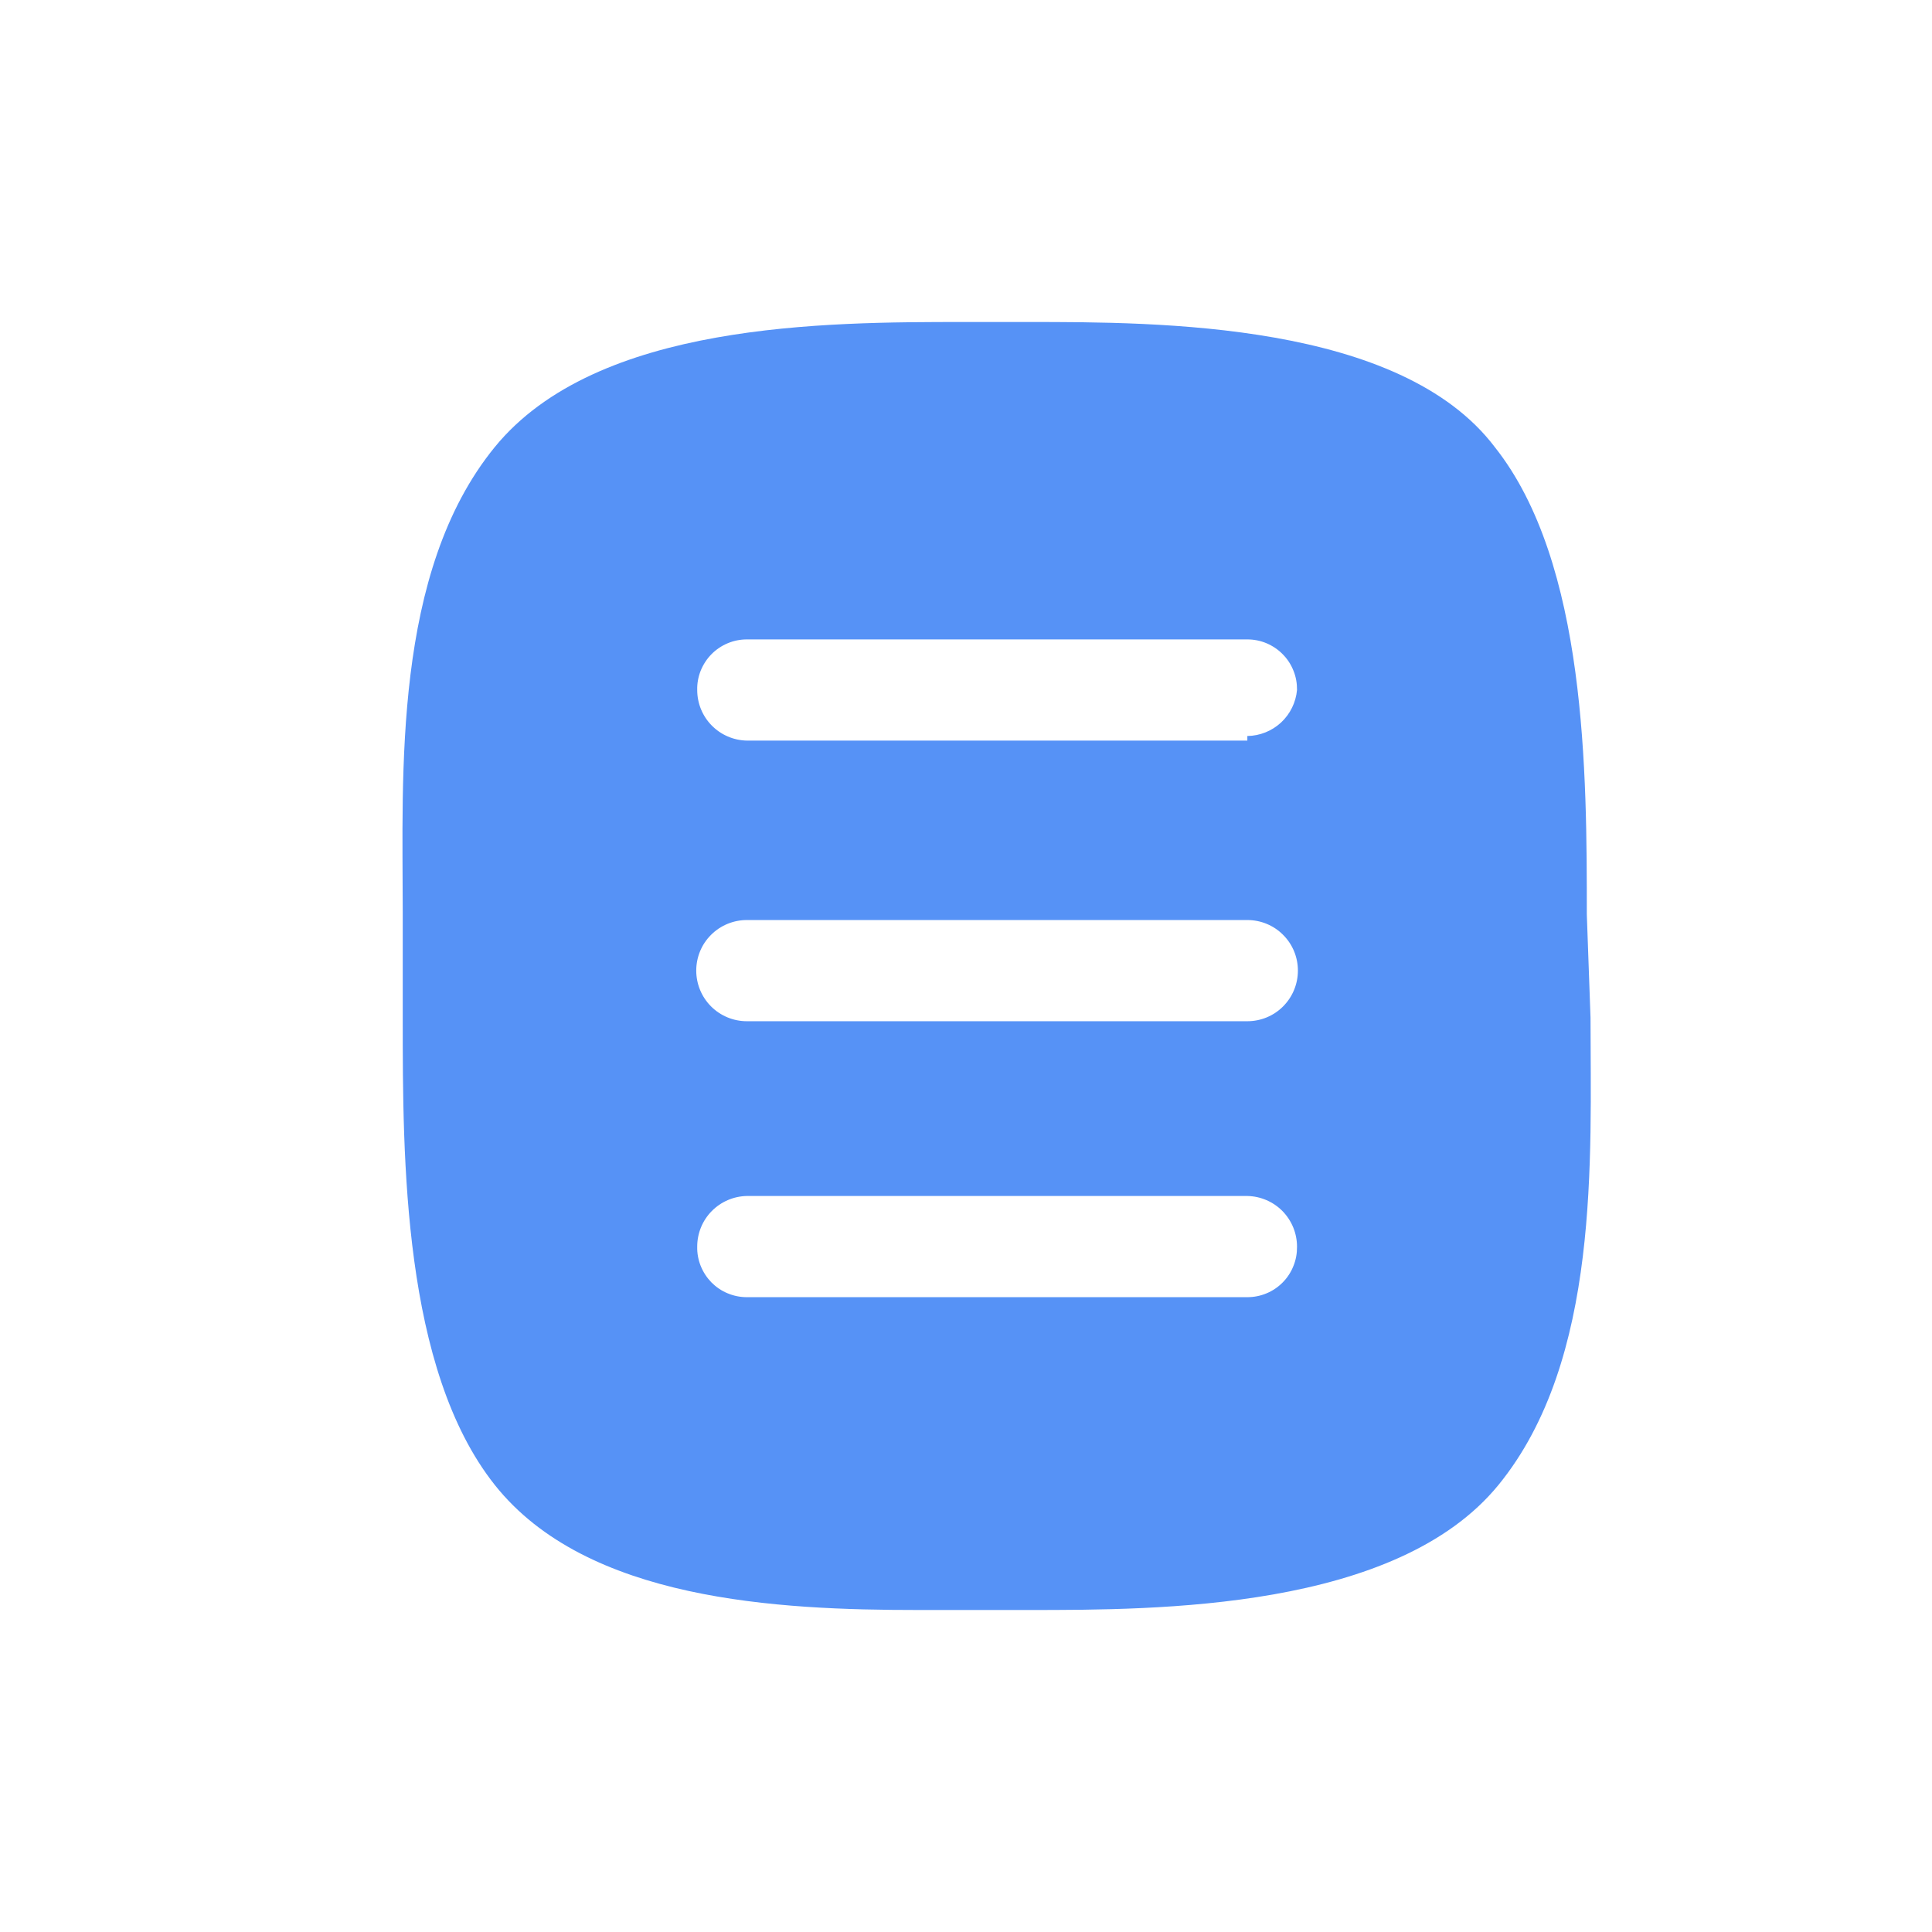 <svg width="24" height="24" viewBox="0 0 24 24" fill="none" xmlns="http://www.w3.org/2000/svg">
<path d="M19.712 11.36C19.712 9.623 19.712 6.994 18.569 5.554C17.392 4 14.386 4 12.775 4H11.986C10.261 4 7.415 4 6.146 5.554C4.878 7.109 5.003 9.611 5.003 11.337V12.663C5.003 14.389 5.003 17.006 6.146 18.446C7.289 19.886 9.666 20 11.403 20H12.775C14.386 20 17.346 20 18.615 18.446C19.883 16.891 19.758 14.377 19.758 12.64L19.712 11.36ZM15.495 16.114H9.278C9.196 16.114 9.115 16.098 9.039 16.066C8.963 16.035 8.895 15.988 8.837 15.93C8.78 15.871 8.735 15.802 8.704 15.725C8.674 15.649 8.659 15.568 8.661 15.486C8.661 15.321 8.725 15.163 8.841 15.045C8.956 14.928 9.113 14.86 9.278 14.857H15.495C15.659 14.86 15.817 14.928 15.932 15.045C16.047 15.163 16.112 15.321 16.112 15.486C16.113 15.568 16.099 15.649 16.068 15.725C16.038 15.802 15.993 15.871 15.935 15.93C15.878 15.988 15.809 16.035 15.734 16.066C15.658 16.098 15.577 16.114 15.495 16.114ZM15.495 12.686H9.278C9.111 12.686 8.951 12.62 8.833 12.502C8.715 12.384 8.649 12.224 8.649 12.057C8.649 11.89 8.715 11.73 8.833 11.613C8.951 11.495 9.111 11.429 9.278 11.429H15.495C15.662 11.429 15.822 11.495 15.939 11.613C16.057 11.73 16.123 11.89 16.123 12.057C16.123 12.224 16.057 12.384 15.939 12.502C15.822 12.62 15.662 12.686 15.495 12.686ZM15.495 9.2H9.278C9.113 9.197 8.956 9.129 8.841 9.012C8.725 8.894 8.661 8.736 8.661 8.571C8.659 8.489 8.674 8.408 8.704 8.332C8.735 8.256 8.78 8.186 8.837 8.128C8.895 8.069 8.963 8.023 9.039 7.991C9.115 7.959 9.196 7.943 9.278 7.943H15.495C15.577 7.943 15.658 7.959 15.734 7.991C15.809 8.023 15.878 8.069 15.935 8.128C15.993 8.186 16.038 8.256 16.068 8.332C16.099 8.408 16.113 8.489 16.112 8.571C16.098 8.726 16.027 8.87 15.913 8.976C15.799 9.081 15.65 9.141 15.495 9.143V9.2Z" fill="#5692F6"/>
</svg>

